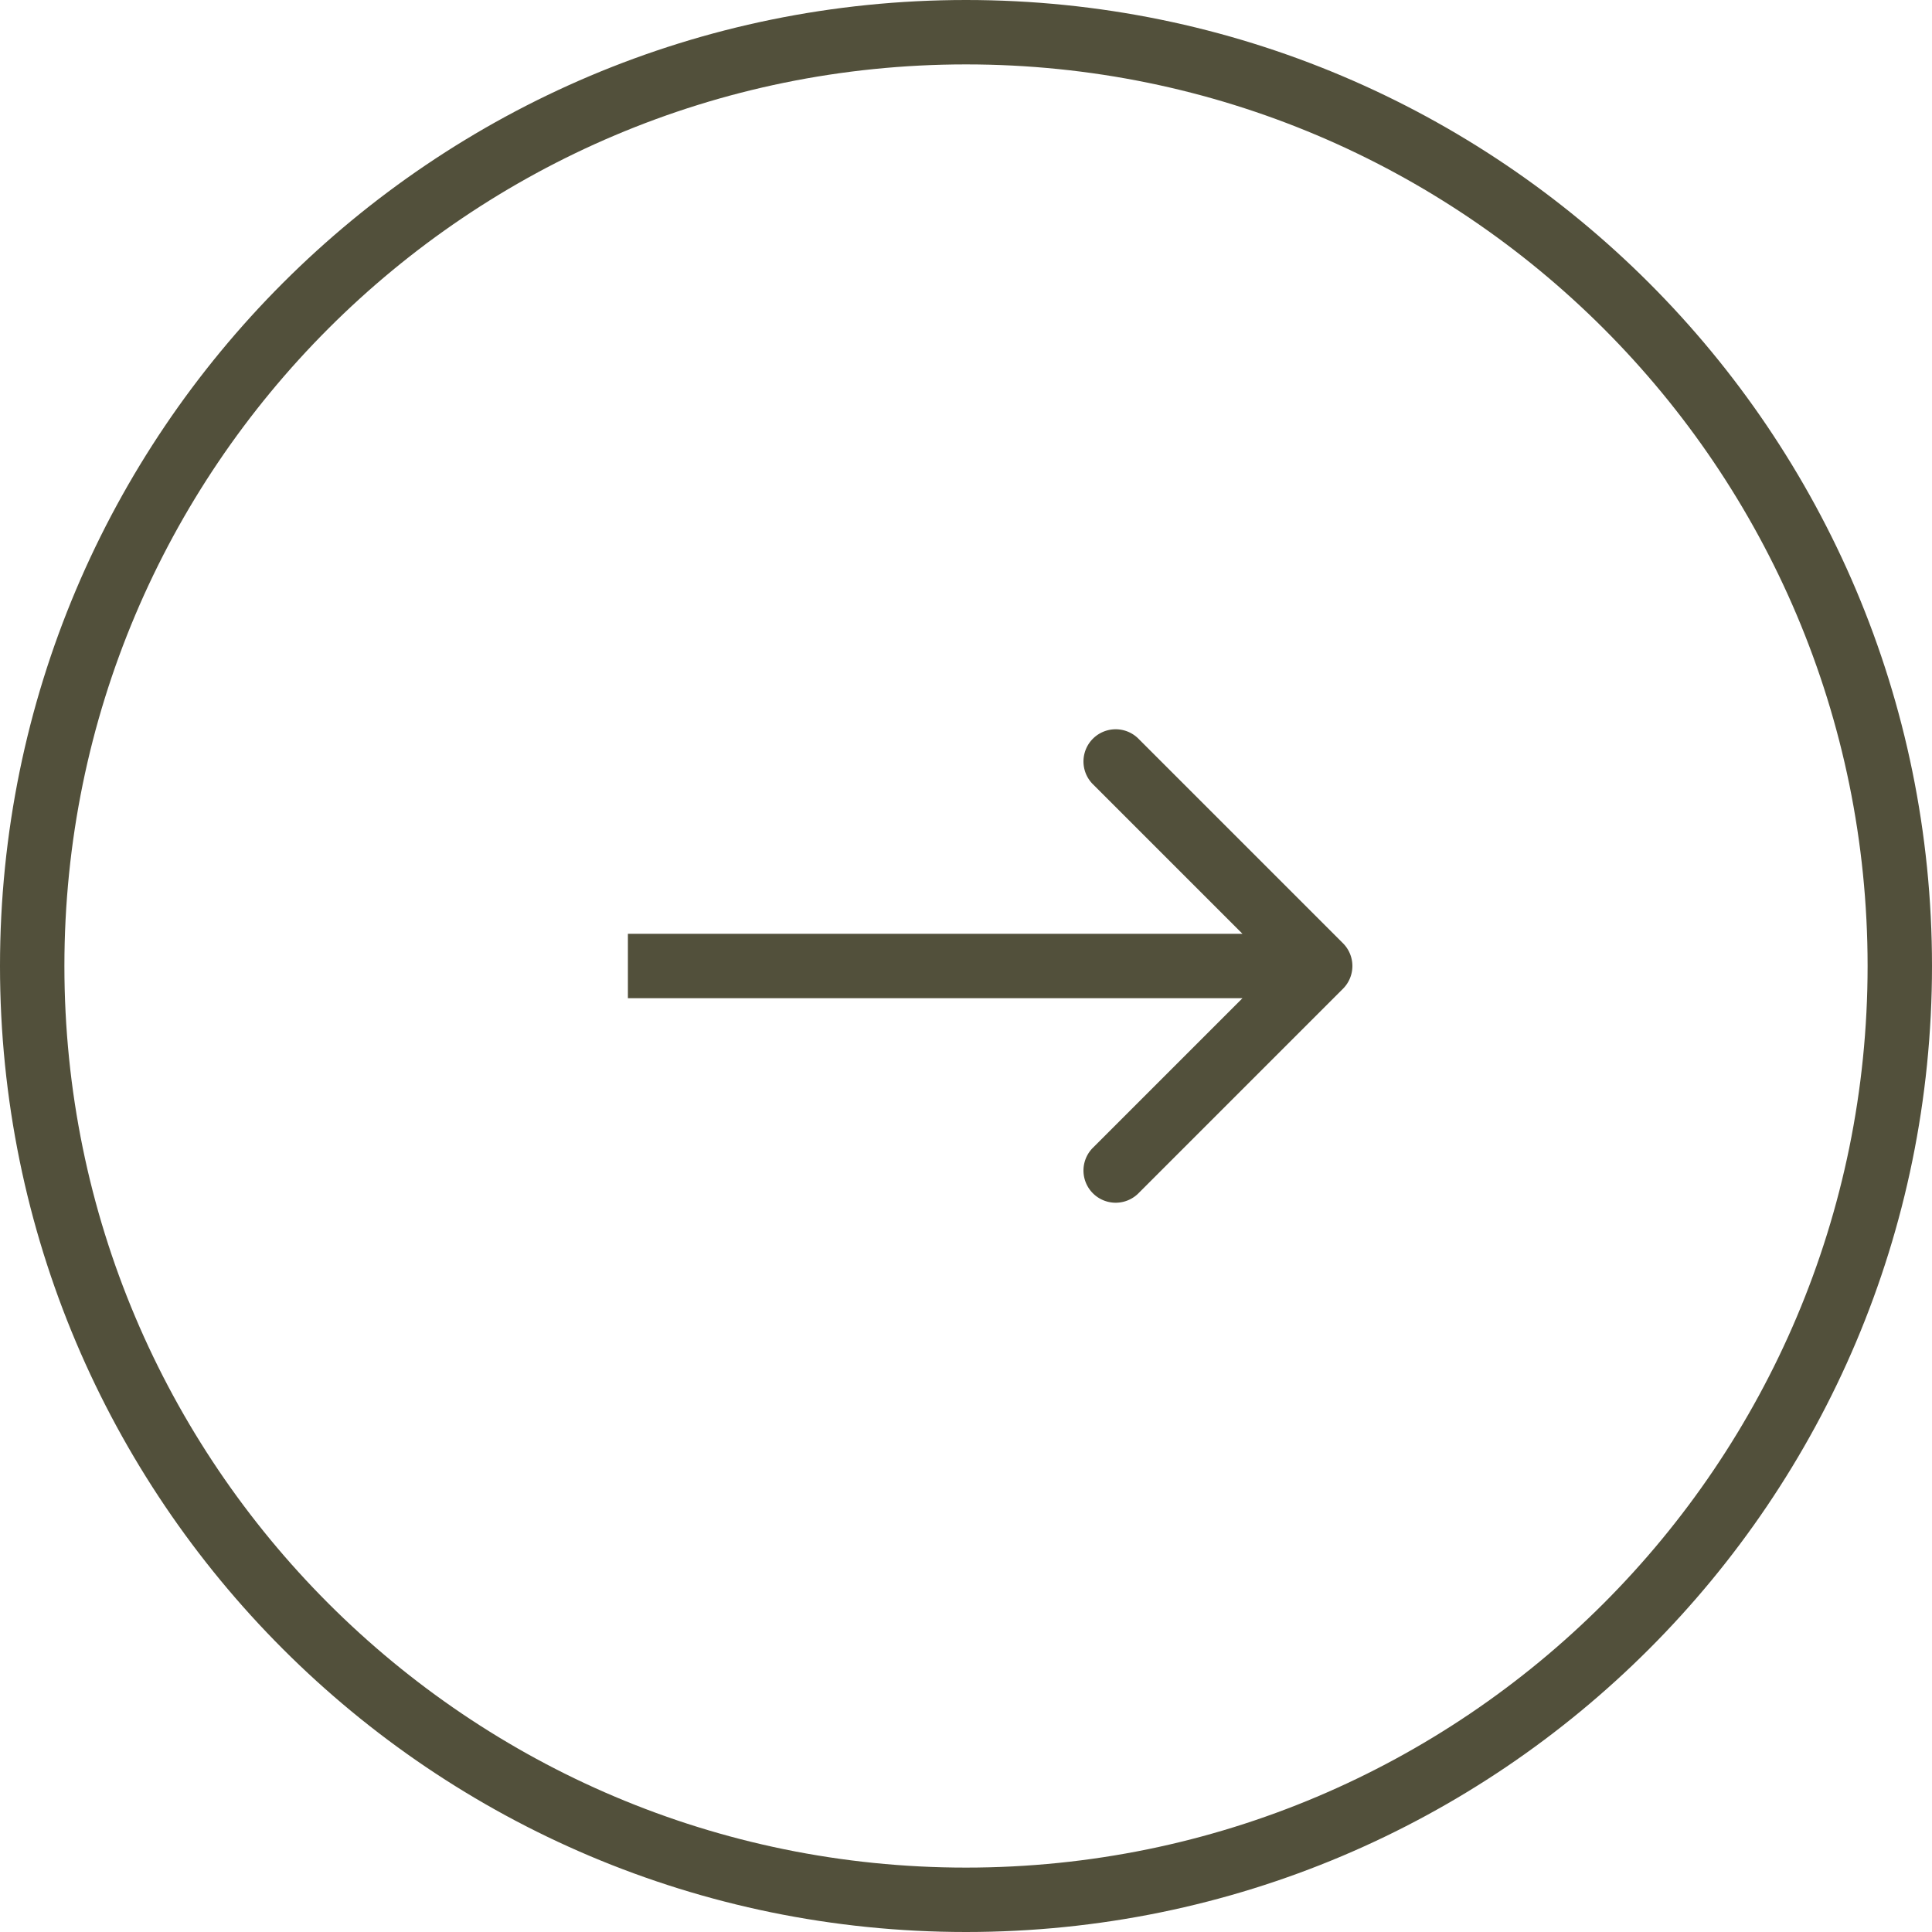 <svg width="60" height="60" fill="none" xmlns="http://www.w3.org/2000/svg"><path d="M30 1c16.016 0 29 12.984 29 29S46.016 59 30 59 1 46.016 1 30 13.984 1 30 1z" stroke="#52503B" stroke-width="2"/><path d="M41.707 30.707a1 1 0 0 0 0-1.414l-6.364-6.364a1 1 0 0 0-1.414 1.414L39.586 30l-5.657 5.657a1 1 0 0 0 1.414 1.414l6.364-6.364zM19.5 31H41v-2H19.5v2z" fill="#52503B"/></svg>